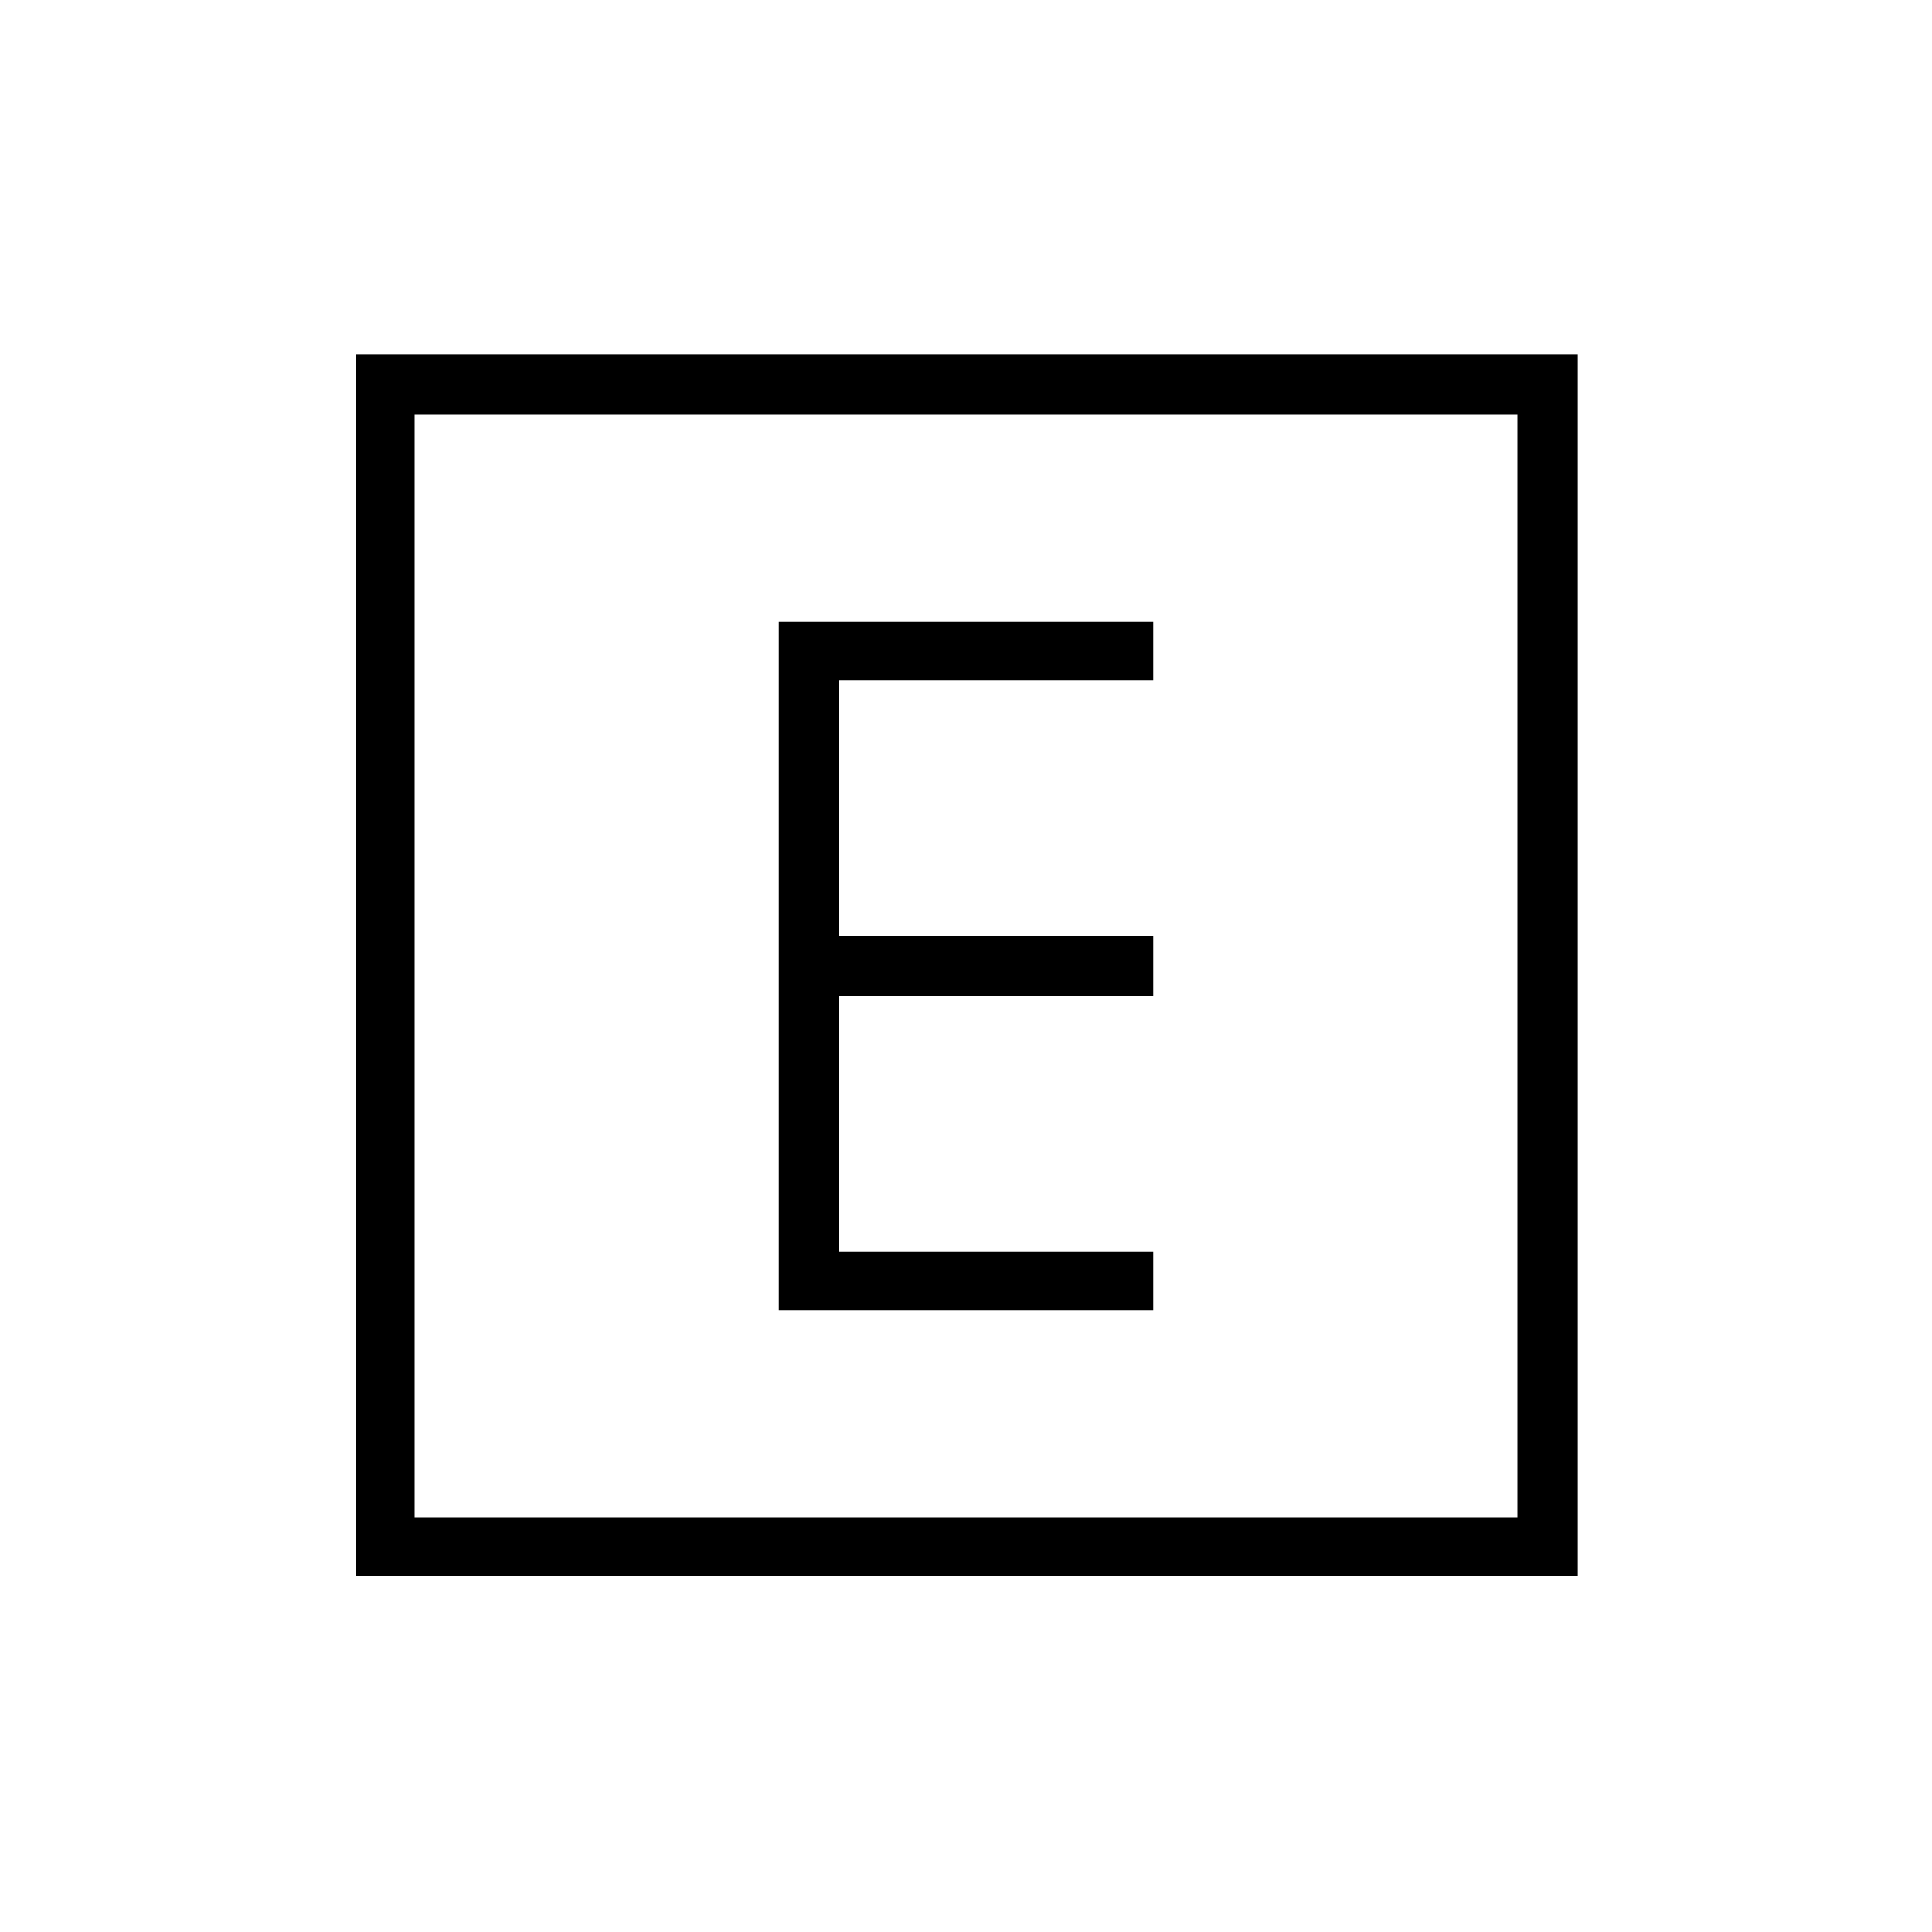 <svg xmlns="http://www.w3.org/2000/svg" height="20" width="20"><path d="M8.062 13.562H11.938V12.958H8.688V10.312H11.938V9.688H8.688V7.042H11.938V6.438H8.062ZM3.688 16.312V3.667H16.333V16.312ZM4.292 15.708H15.708V4.292H4.292ZM4.292 15.708V4.292V15.708Z"/></svg>